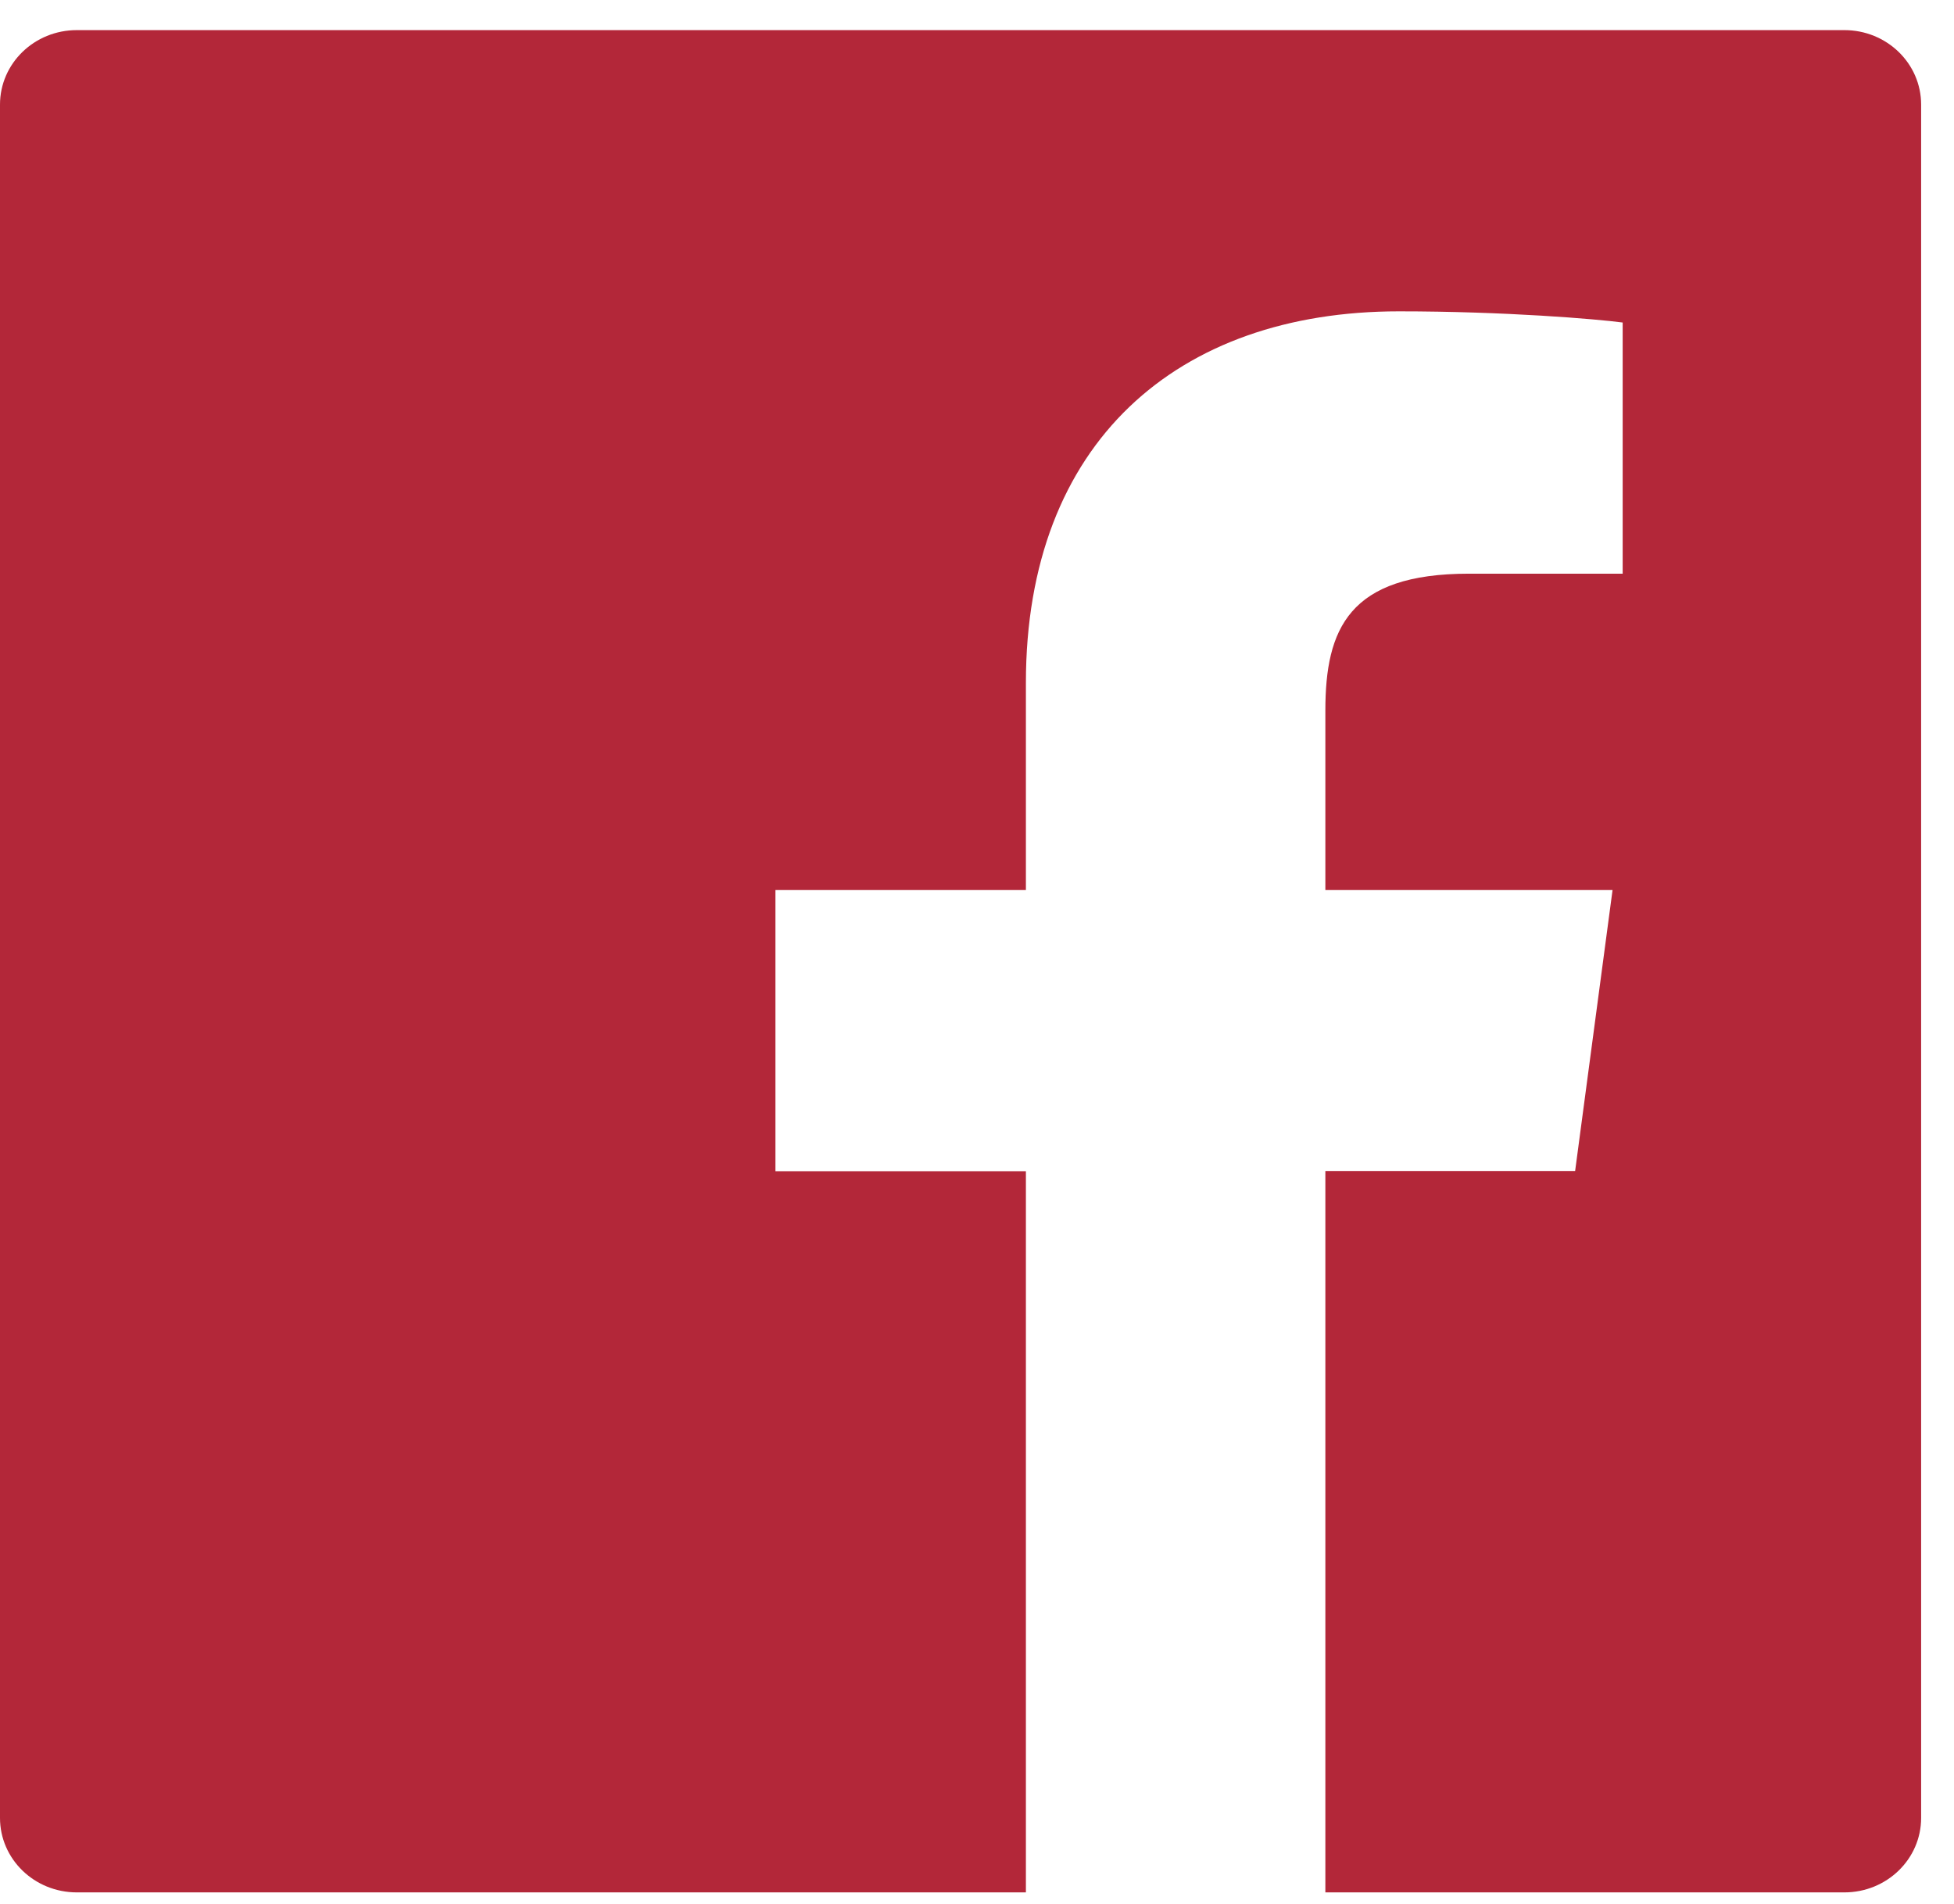 <svg width="39" height="38" viewBox="0 0 39 38" fill="none" xmlns="http://www.w3.org/2000/svg">
<path d="M36.811 0.601H1.534C0.685 0.601 0 1.266 0 2.088V36.283C0 37.105 0.685 37.77 1.534 37.77H36.811C37.659 37.77 38.344 37.105 38.344 36.283V2.088C38.344 1.266 37.659 0.601 36.811 0.601ZM32.382 11.45H29.319C26.918 11.45 26.453 12.556 26.453 14.182V17.764H32.185L31.438 23.372H26.453V37.77H20.476V23.376H15.477V17.764H20.476V13.629C20.476 8.829 23.5 6.214 27.92 6.214C30.038 6.214 31.855 6.367 32.387 6.437V11.45H32.382Z" fill="#B32739"/>
</svg>
